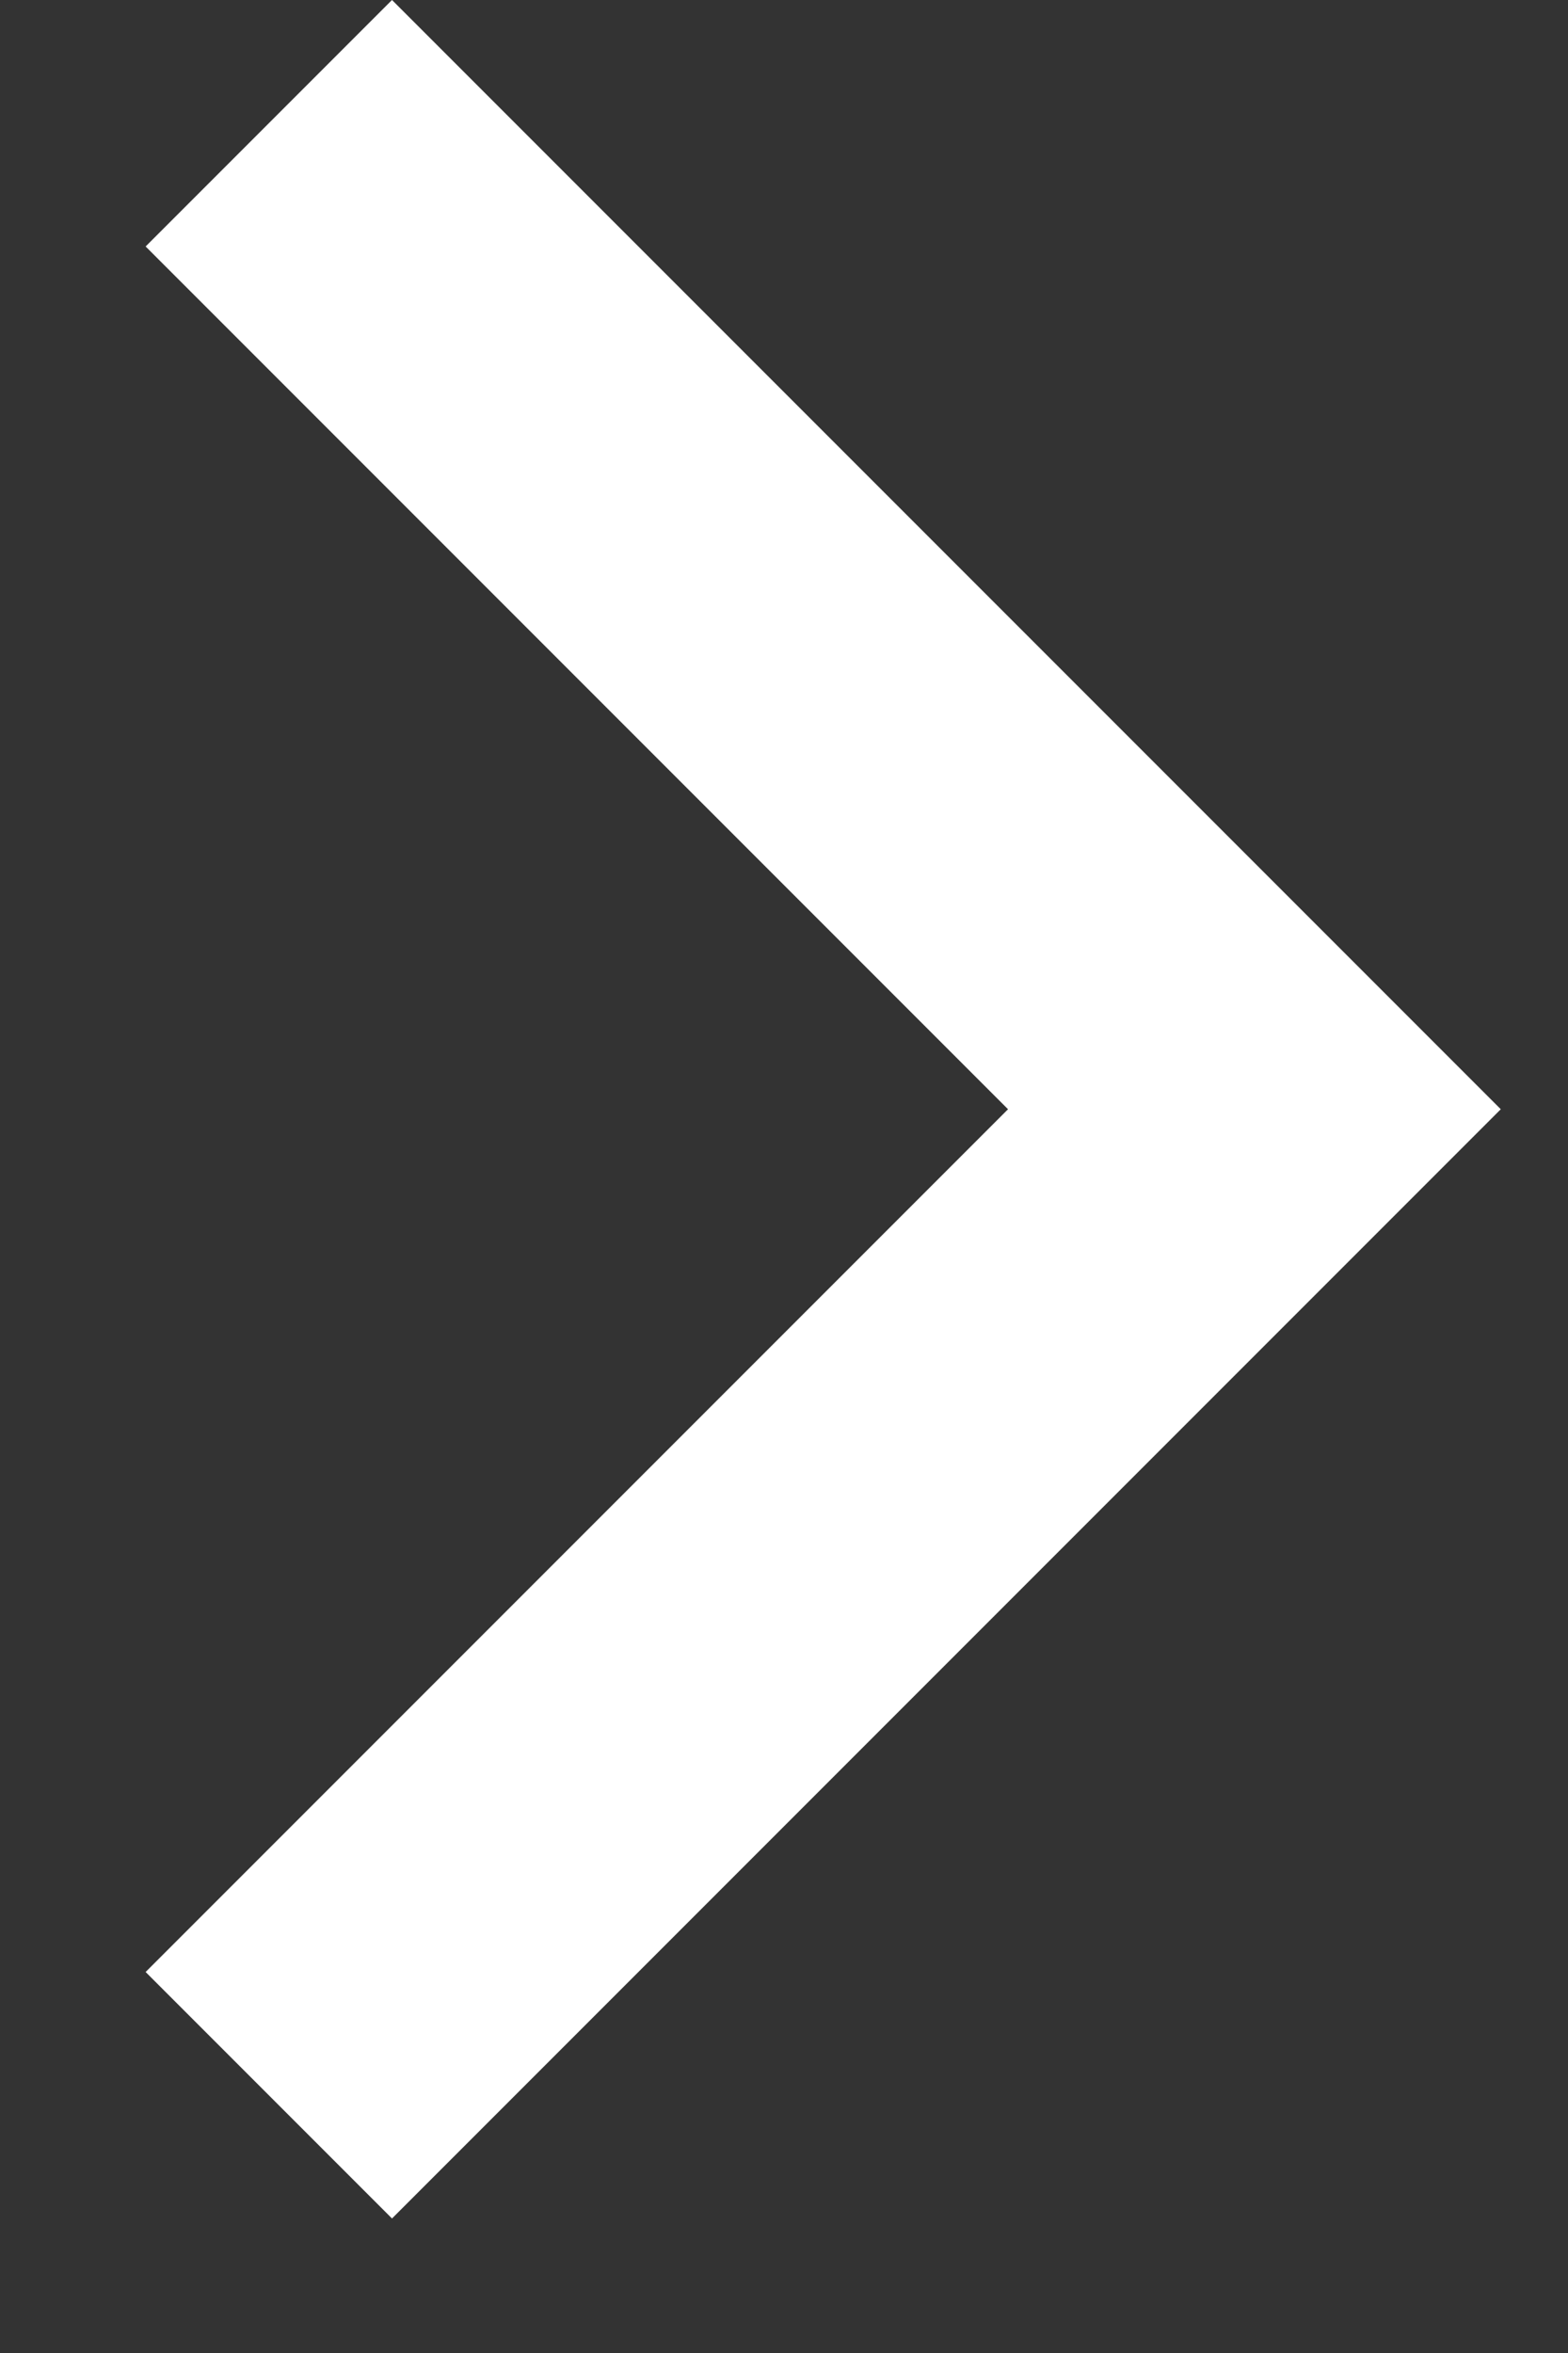 <svg width="8" height="12" viewBox="0 0 8 12" fill="none" xmlns="http://www.w3.org/2000/svg">
<rect x="0" y="0" width="8" height="12" fill="#333333" stroke="none"/>
<path fill-rule="evenodd" clip-rule="evenodd" d="M5.143 5.657L0.743 1.257L2 0L7.657 5.657L2 11.314L0.743 10.057L5.143 5.657Z" fill="white"/>
</svg>
